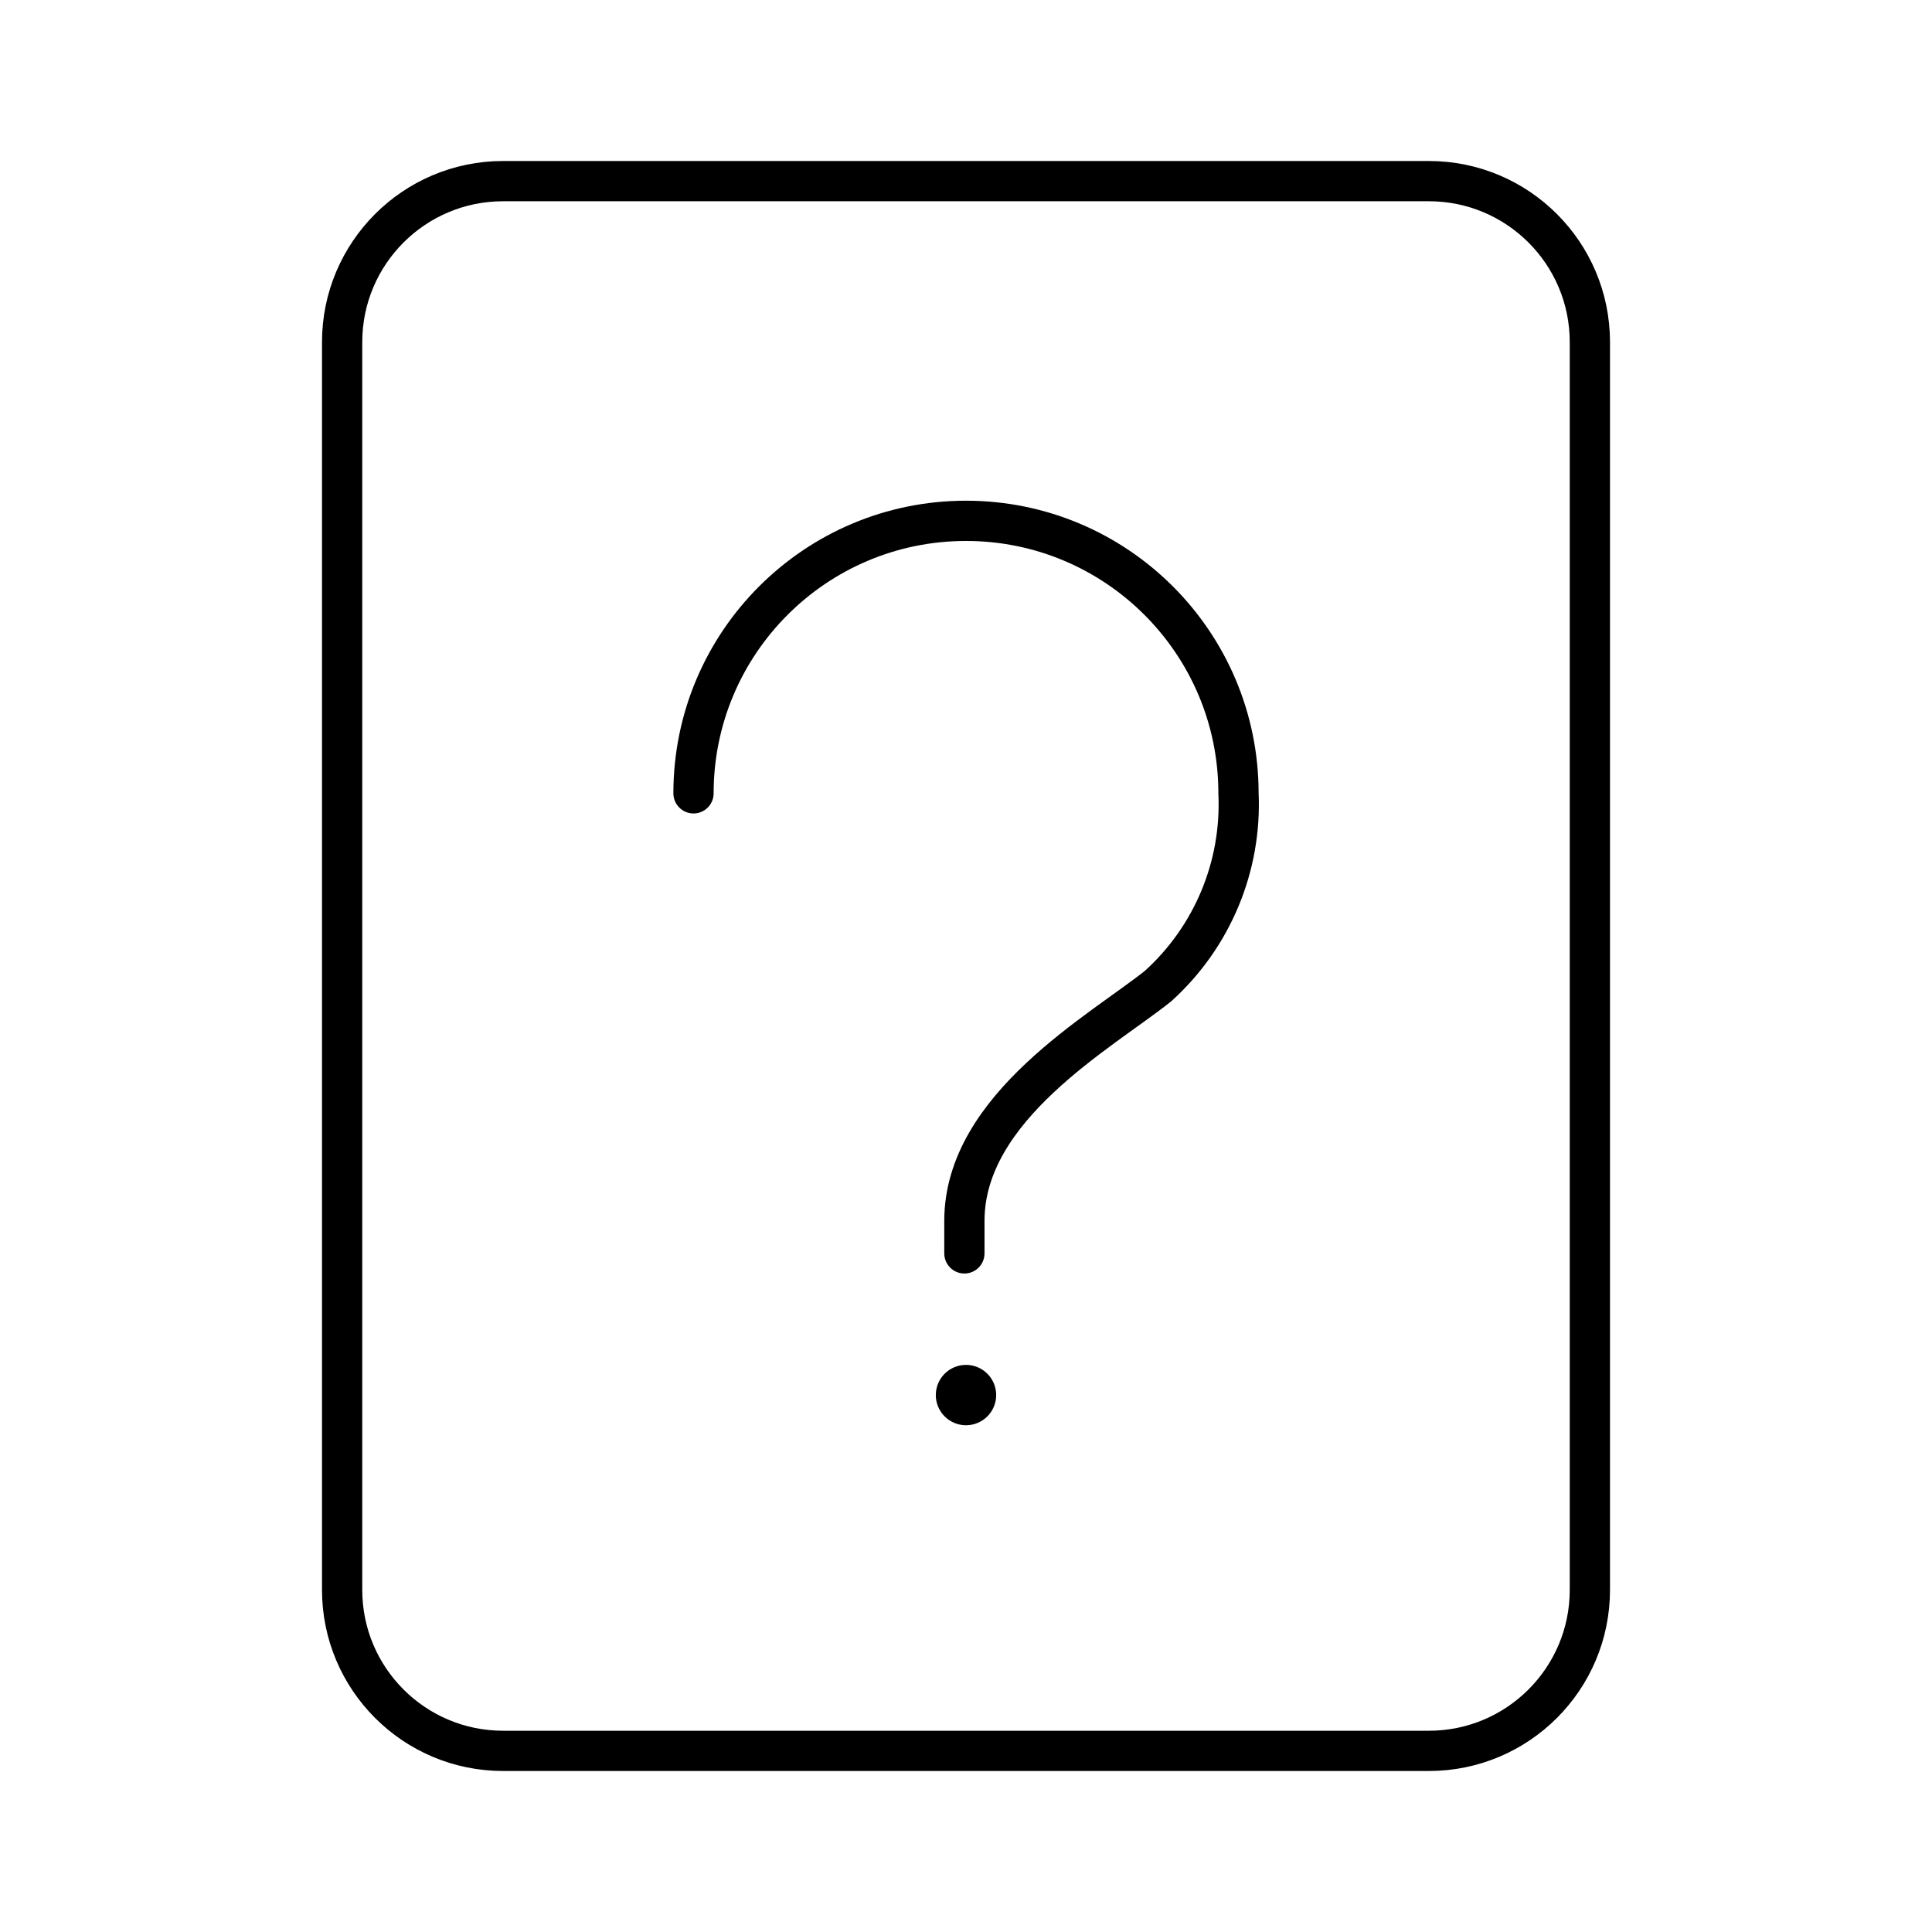 <?xml version='1.0' encoding='UTF-8'?>
<svg xmlns="http://www.w3.org/2000/svg" id="a" viewBox="0 0 48 48"><defs><style>.b{fill:none;stroke:#000;stroke-linecap:round;stroke-linejoin:round;}.c{fill:#000;stroke-width:0px;}</style></defs><path class="b" d="M12.5,43.5h23c2.209,0,4-1.791,4-4V8.5c0-2.209-1.791-4-4-4H12.5c-2.209,0-4,1.791-4,4v31c0,2.209,1.791,4,4,4Z"/><circle class="c" cx="24" cy="34.66" r=".75"/><path class="b" d="M17.23,19.71c0-3.739,3.031-6.77,6.77-6.77s6.77,3.031,6.77,6.77c.083,1.815-.651,3.572-2,4.79-1.4,1.12-4.81,3-4.81,5.83v.81"/></svg>

